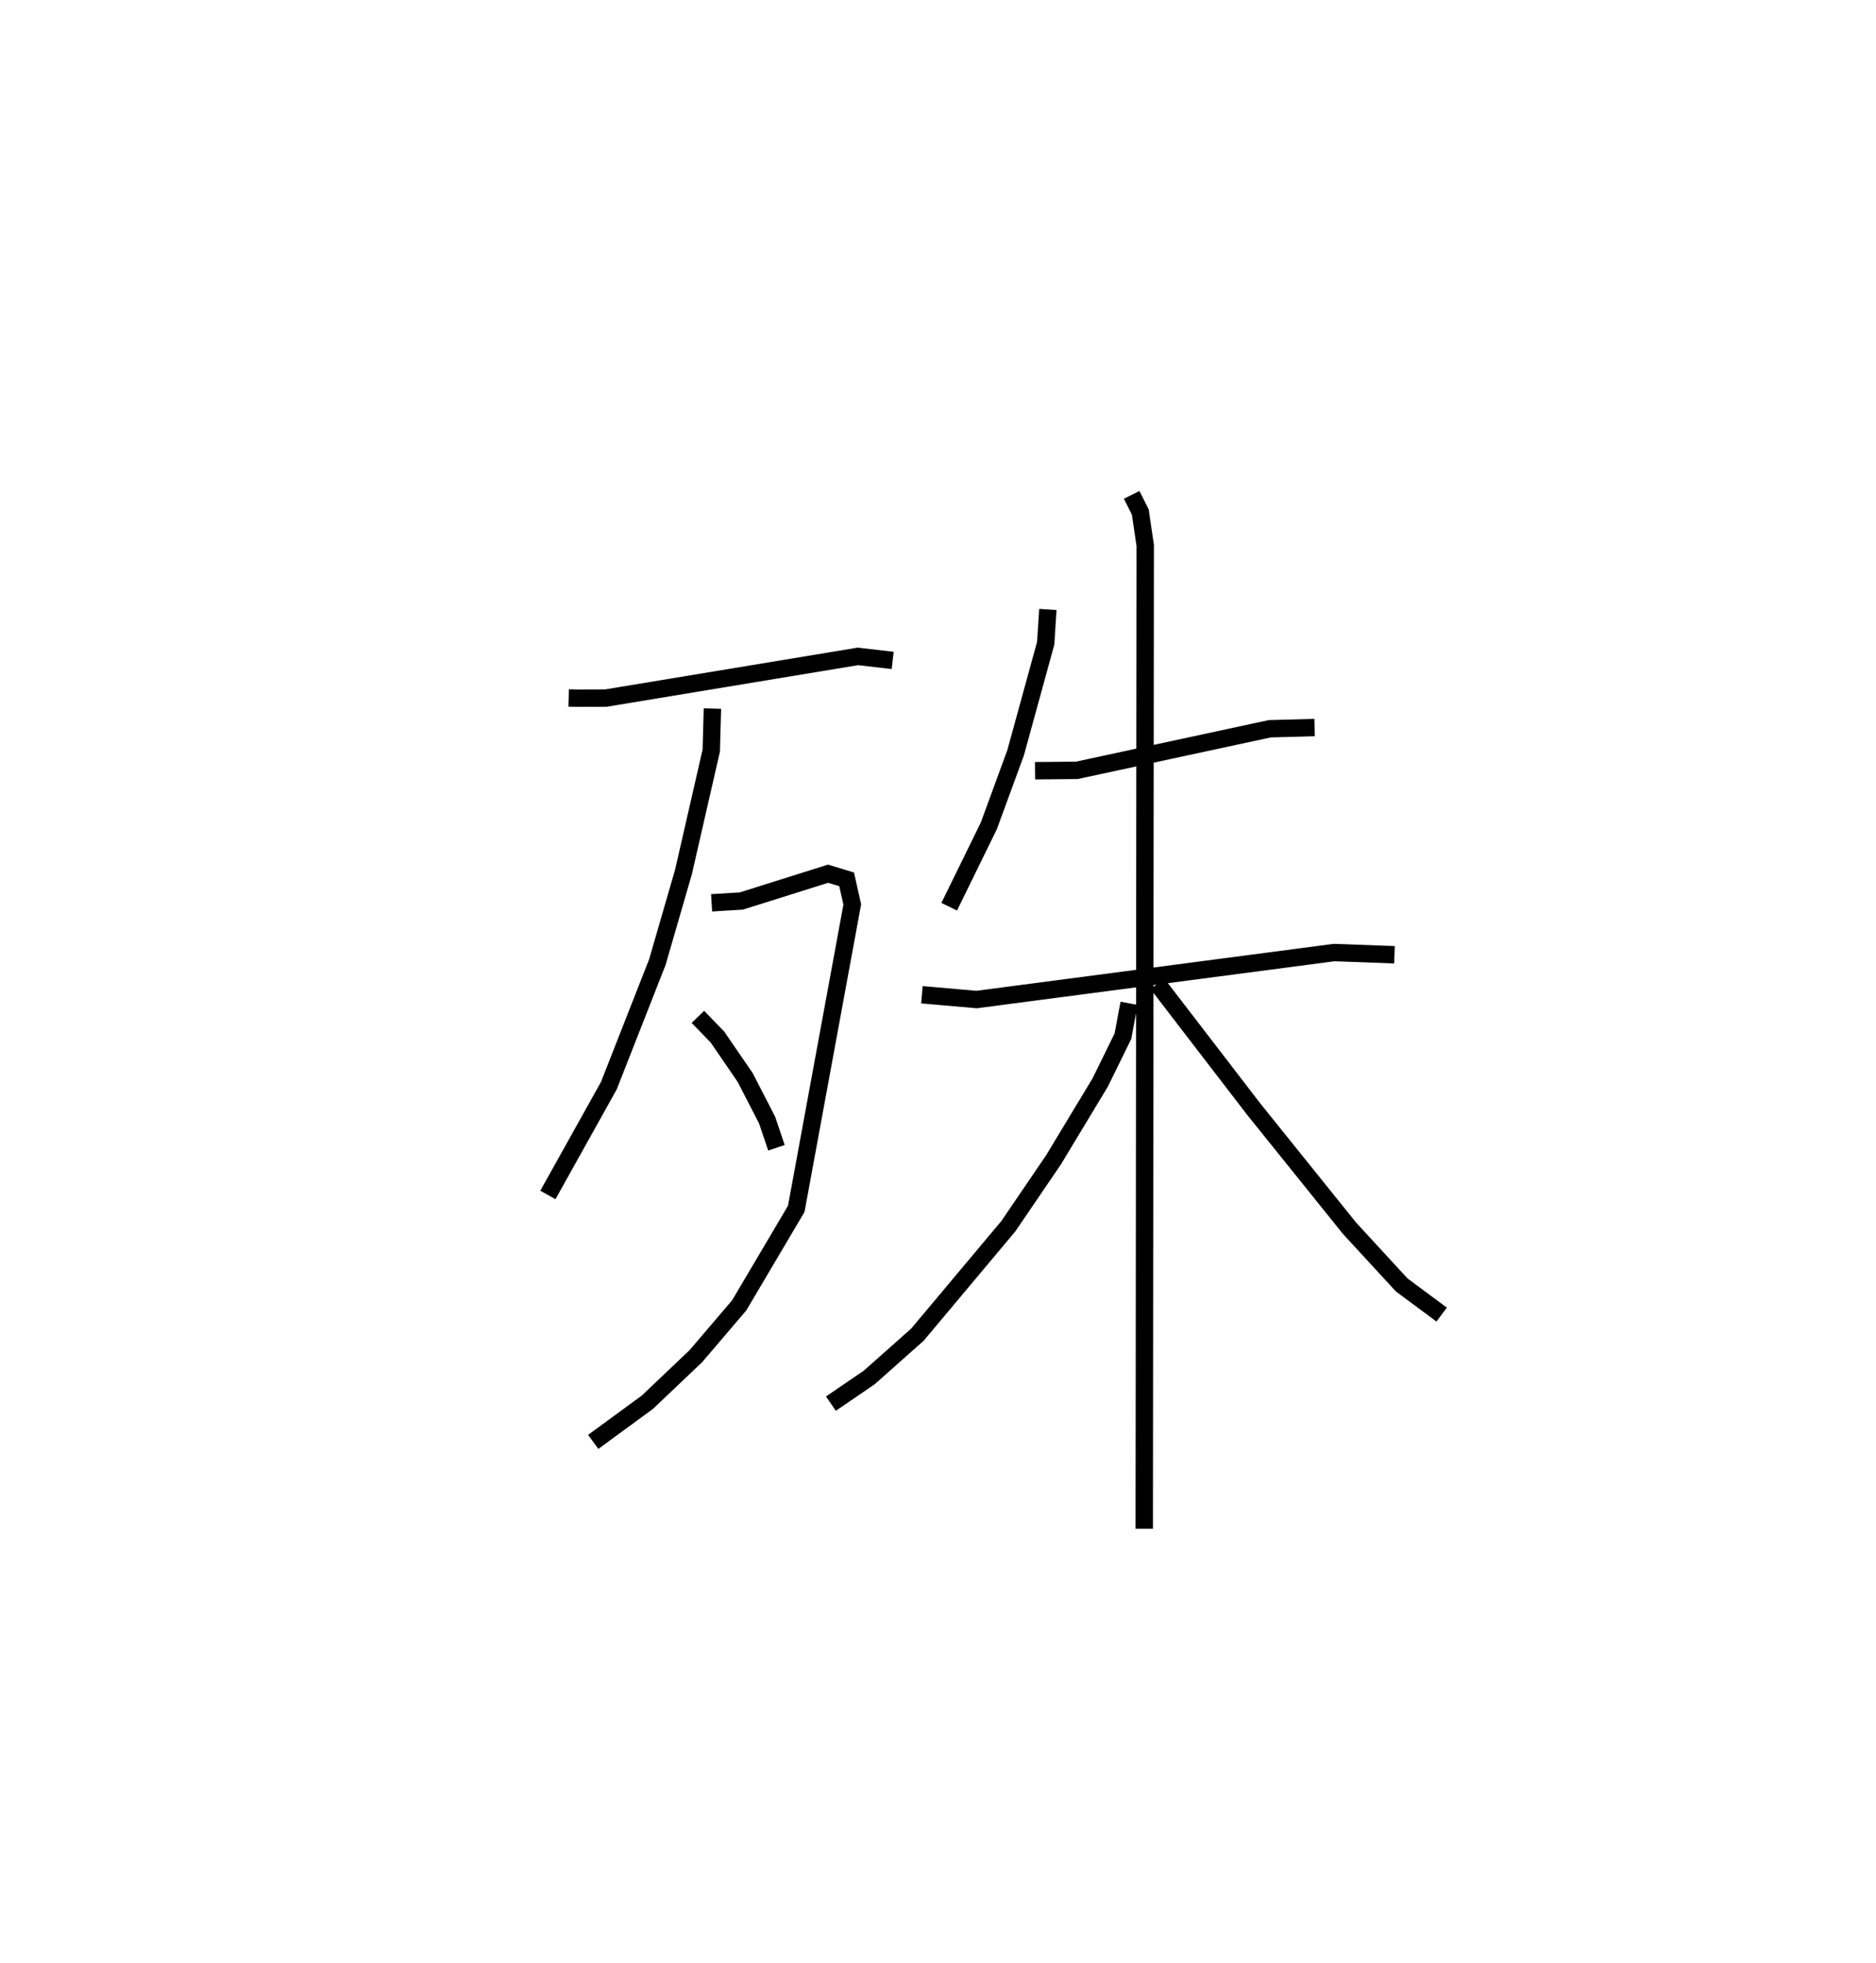 <?xml version="1.0" encoding="utf-8" ?>
<svg baseProfile="full" height="112.984" version="1.1" width="107.968" xmlns="http://www.w3.org/2000/svg" xmlns:ev="http://www.w3.org/2001/xml-events" xmlns:xlink="http://www.w3.org/1999/xlink"><defs /><rect fill="white" height="112.984" width="107.968" x="0" y="0" /><path d="M25,25 m0.0,0.0 m7.728,15.169 l0.453,0.015 1.69,-0.007 l14.506,-2.399 1.998,0.232 m-10.374,2.772 l-0.066,2.414 -1.598,6.982 l-1.505,5.196 -2.791,7.109 l-3.509,6.292 m9.422,-16.815 l1.71,-0.103 4.993,-1.572 l1.068,0.324 0.324,1.447 l-3.223,17.518 -3.285,5.556 l-2.495,2.924 -2.789,2.65 l-3.116,2.282 m6.024,-24.462 l1.128,1.164 1.591,2.323 l1.266,2.457 0.536,1.592 m15.62,-30.984 l-0.123,1.94 -1.731,6.305 l-1.541,4.206 -2.282,4.658 m4.941,-7.827 l2.404,-0.022 11.101,-2.393 l2.583,-0.07 m-22.601,15.378 l3.149,0.276 20.575,-2.704 l3.474,0.126 m-15.124,-26.469 l0.495,0.987 0.284,1.929 l-0.056,56.588 m-0.873,-30.24 l-0.354,1.892 -1.304,2.658 l-2.687,4.454 -2.603,3.824 l-5.233,6.243 -2.77,2.46 l-2.209,1.509 m18.792,-24.162 l5.534,7.203 5.525,6.869 l3.002,3.261 2.297,1.704 " fill="none" stroke="black" stroke-width="1" /></svg>